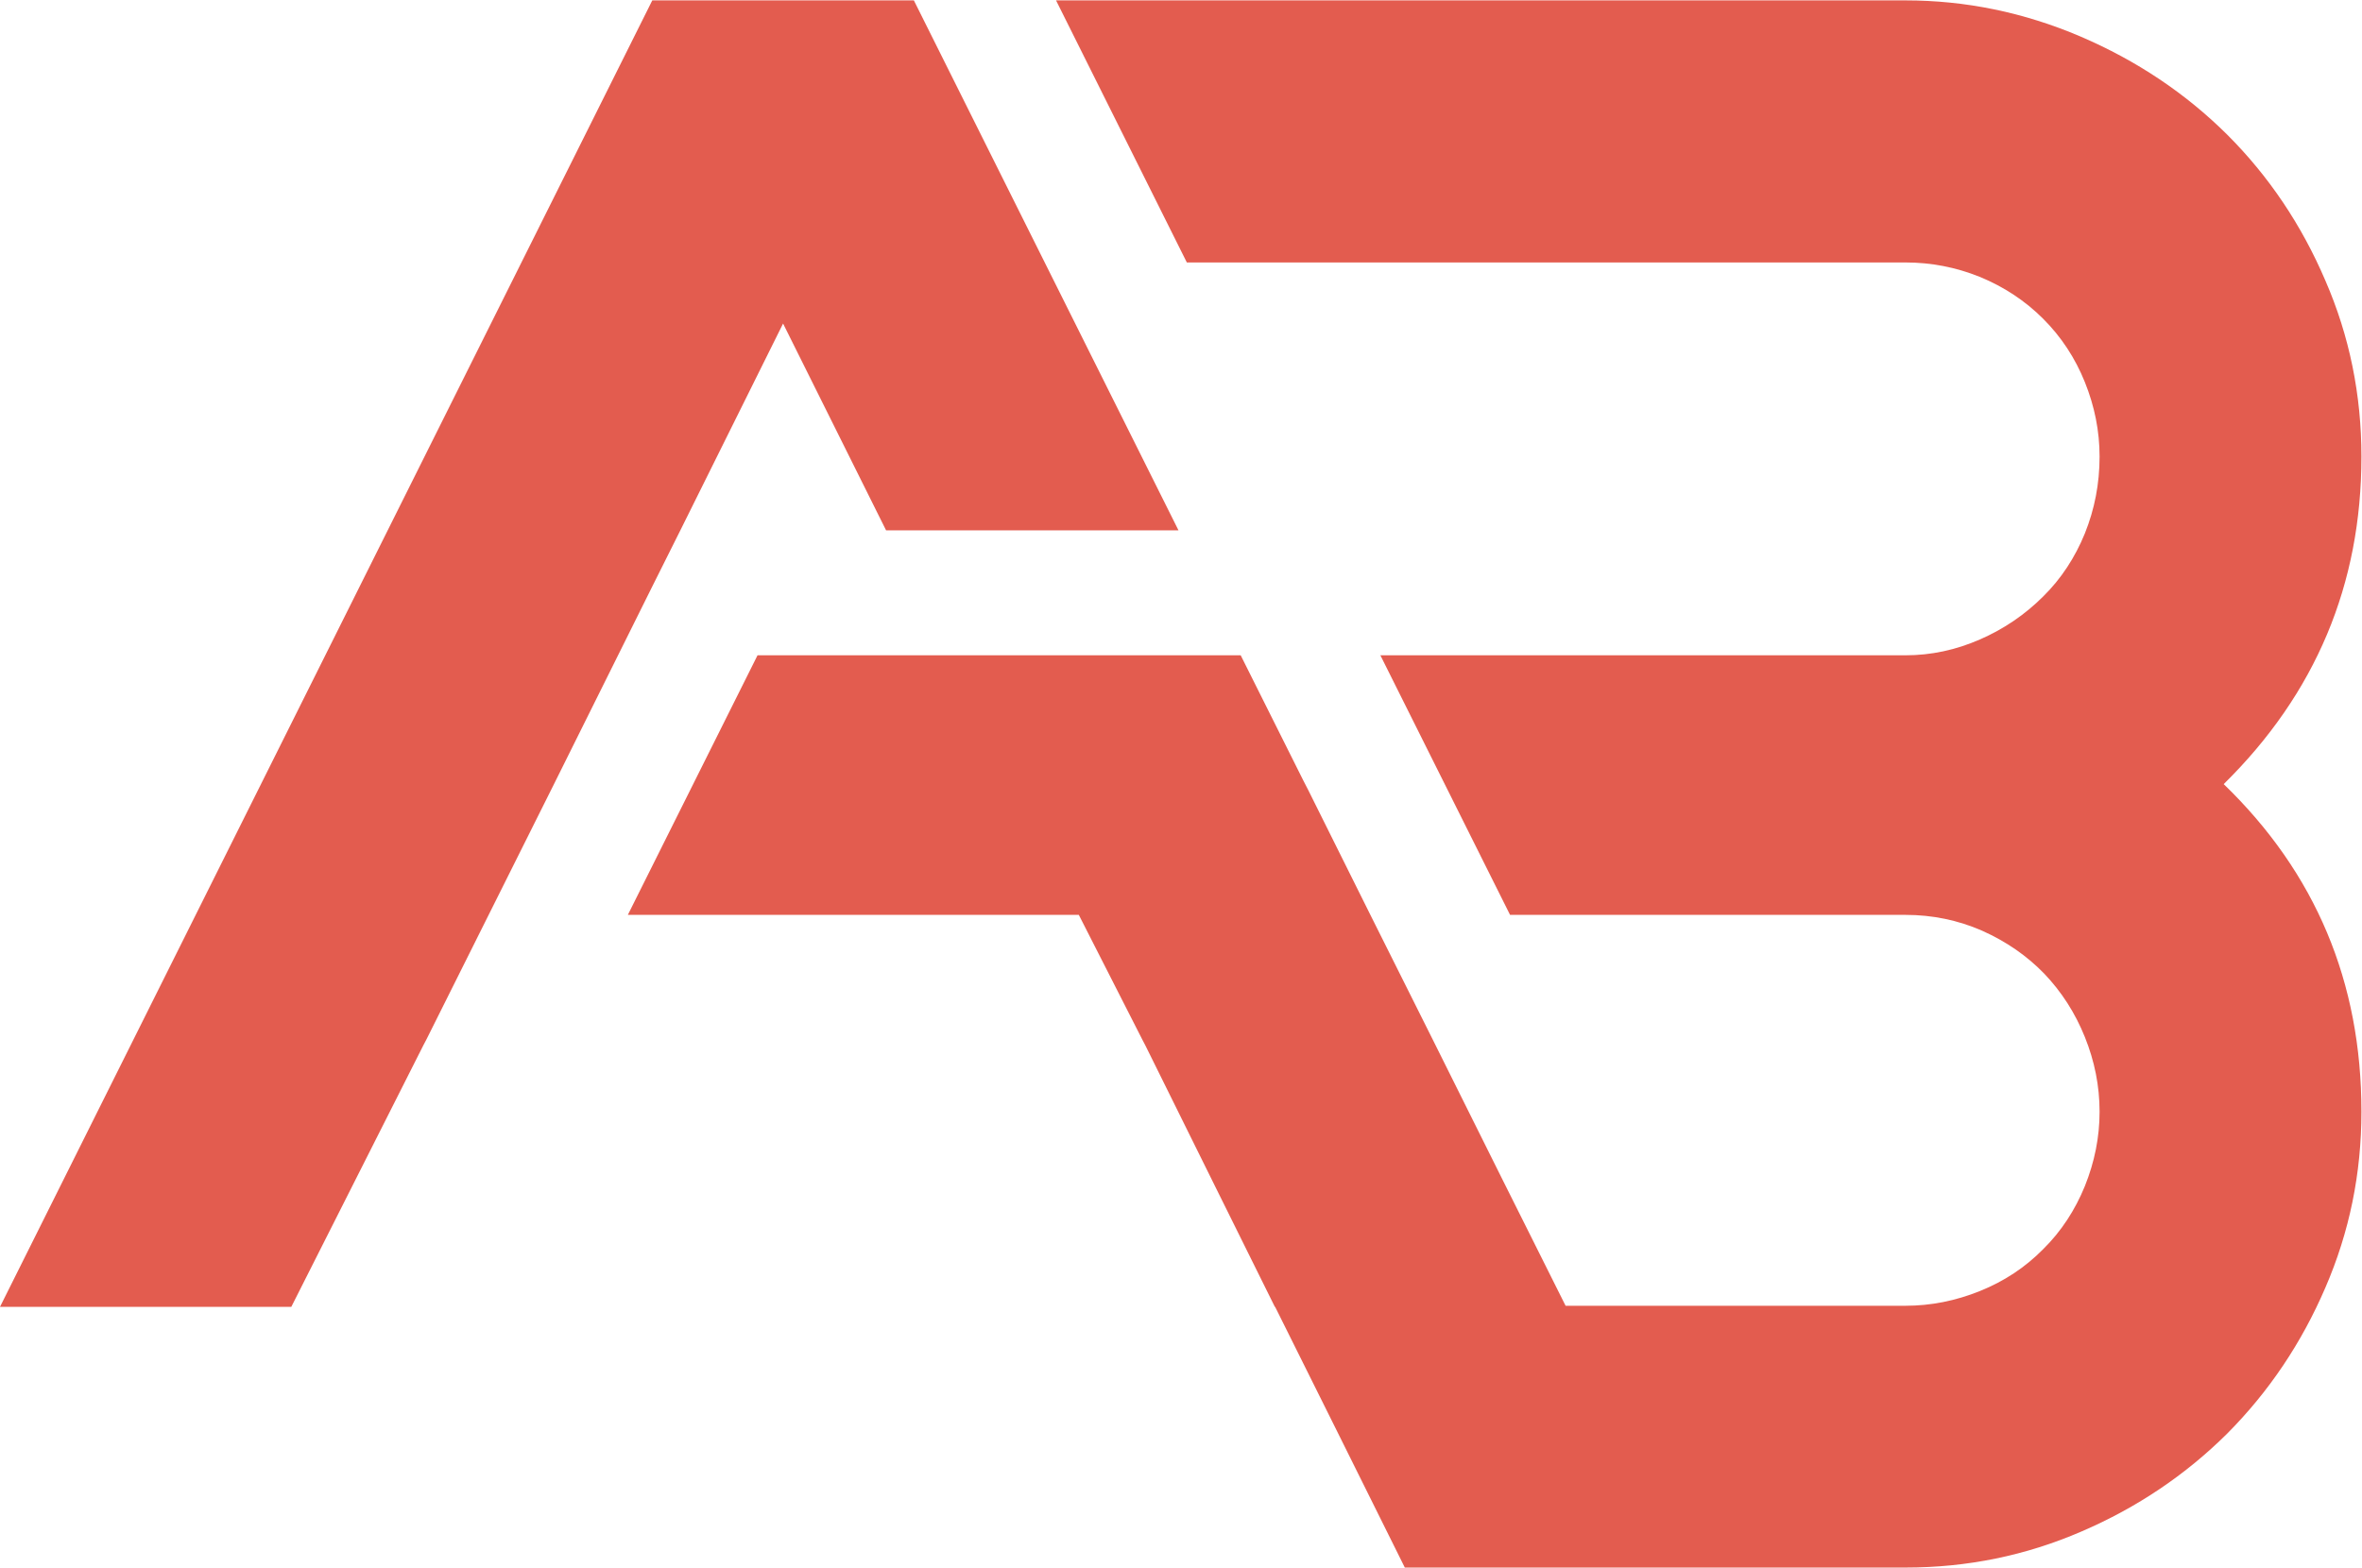 <?xml version="1.0" encoding="UTF-8" standalone="no"?>
<!-- Created with Inkscape (http://www.inkscape.org/) -->

<svg
   version="1.1"
   id="svg865"
   xml:space="preserve"
   width="413.773"
   height="274.667"
   viewBox="0 0 413.773 274.667"
   xmlns="http://www.w3.org/2000/svg"
   xmlns:svg="http://www.w3.org/2000/svg"><defs
     id="defs869" /><g
     id="g871"
     transform="matrix(1.333,0,0,-1.333,0,274.667)"><g
       id="g873"
       transform="scale(0.1)"><path
         d="m 894.07,1363.36 135.02,271.87 135.39,-271.87 h 384.27 l -347.78,696.65 H 857.211 L 0,342.672 h 382.809 l 173.703,344.117 3.656,6.941 166.766,333.9 130.644,262.75 36.492,72.98"
         style="fill:#e35c4f;fill-opacity:1;fill-rule:nonzero;stroke:none"
         id="path875" /><path
         d="m 3103.33,1460.43 c 0,81.02 -15.69,158.38 -47.44,231.37 -31.38,73.35 -74.44,137.21 -128.82,191.58 -54.73,54.38 -118.96,97.44 -193.04,129.19 -74.45,31.75 -151.08,47.44 -229.9,47.44 H 1387.82 l 171.88,-344.49 h 944.43 c 33.57,0 66.05,-6.2 97.8,-18.98 31.75,-13.14 59.48,-31.38 83.2,-55.1 23.72,-23.72 41.96,-51.46 54.74,-83.2 12.77,-31.75 19.34,-64.23 19.34,-97.81 0,-35.76 -6.57,-69.33 -19.34,-101.08 -12.78,-31.38 -31.02,-59.48 -54.74,-82.83 -23.72,-23.73 -51.45,-42.71 -83.2,-56.57 -31.75,-13.86 -64.23,-20.8 -97.8,-20.8 h -690.08 l 170.42,-341.209 h 519.66 c 35.4,0 68.97,-6.929 100.71,-20.8 31.75,-14.231 58.76,-32.84 81.75,-56.563 22.62,-23.719 40.5,-51.449 53.28,-83.199 12.77,-31.75 19.34,-64.231 19.34,-98.168 0,-33.57 -6.57,-66.051 -19.34,-97.801 -12.78,-31.39 -31.02,-59.48 -54.74,-82.84 -23.72,-24.09 -51.45,-42.332 -83.2,-55.101 -31.75,-12.778 -64.23,-19.34 -97.8,-19.34 h -446.67 l -82.11,164.211 -92.33,185.39 -82.11,164.211 -81.74,164.219 -6.57,12.77 -82.11,164.22 H 1246.23 995.523 L 825.102,857.941 h 592.638 l 83.57,-164.211 3.65,-6.941 88.31,-178.449 82.11,-165.668 h 0.36 L 1757.49,178.449 1846.16,0 h 657.97 c 81.01,0 158.01,15.691 231.36,47.441 72.98,31.379 136.85,74.45 191.58,128.821 54.38,54.738 97.44,118.597 128.82,191.59 31.75,73.347 47.44,150.339 47.44,231.359 0,170.418 -60.21,313.84 -181,430.609 120.79,118.97 181,262.39 181,430.61"
         style="fill:#e35c4f;fill-opacity:1;fill-rule:nonzero;stroke:none"
         id="path877" /></g></g></svg>
